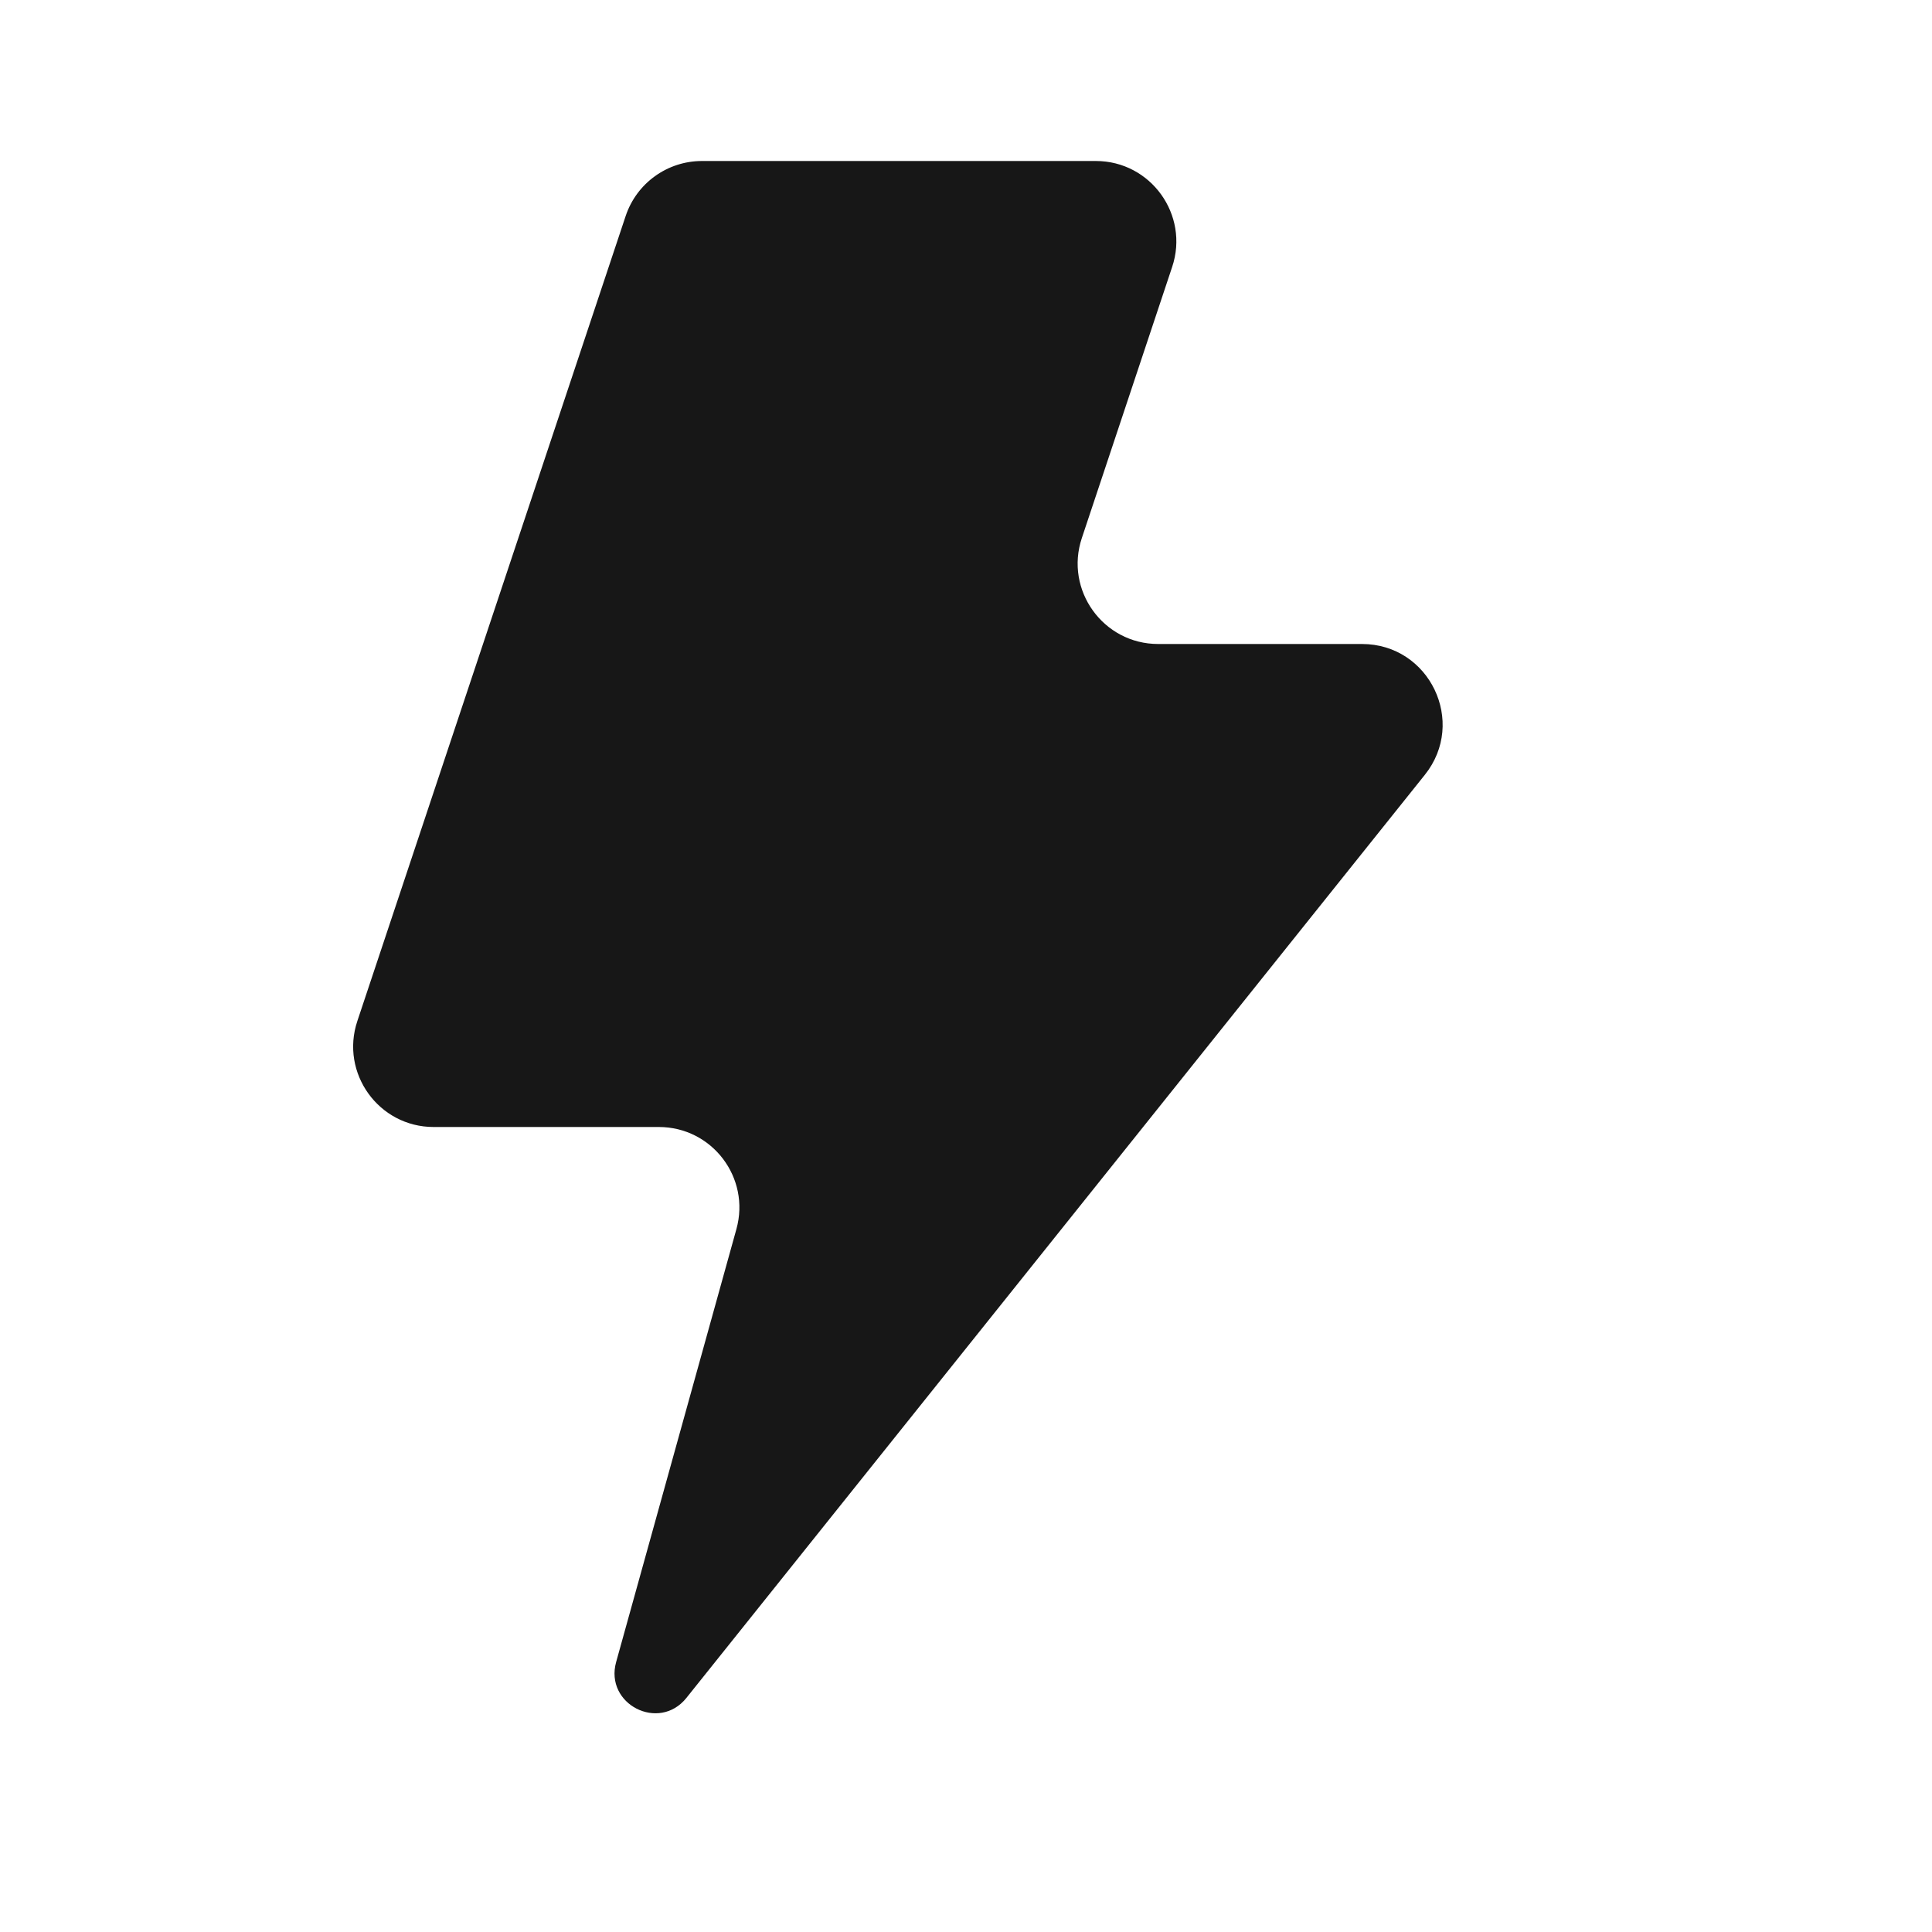 <svg width="24" height="24" viewBox="0 0 24 24" fill="none" xmlns="http://www.w3.org/2000/svg">
<path d="M14.561 3.316C14.777 2.669 14.295 2 13.613 2H8.721C8.29 2 7.908 2.275 7.772 2.684L4.439 12.684C4.223 13.331 4.705 14 5.387 14H8.184C8.846 14 9.325 14.63 9.148 15.268L7.654 20.646C7.508 21.171 8.186 21.517 8.526 21.093L17.7 9.625C18.224 8.97 17.758 8 16.919 8H14.387C13.705 8 13.223 7.331 13.439 6.684L14.561 3.316Z" fill="#171717"/>
</svg>
